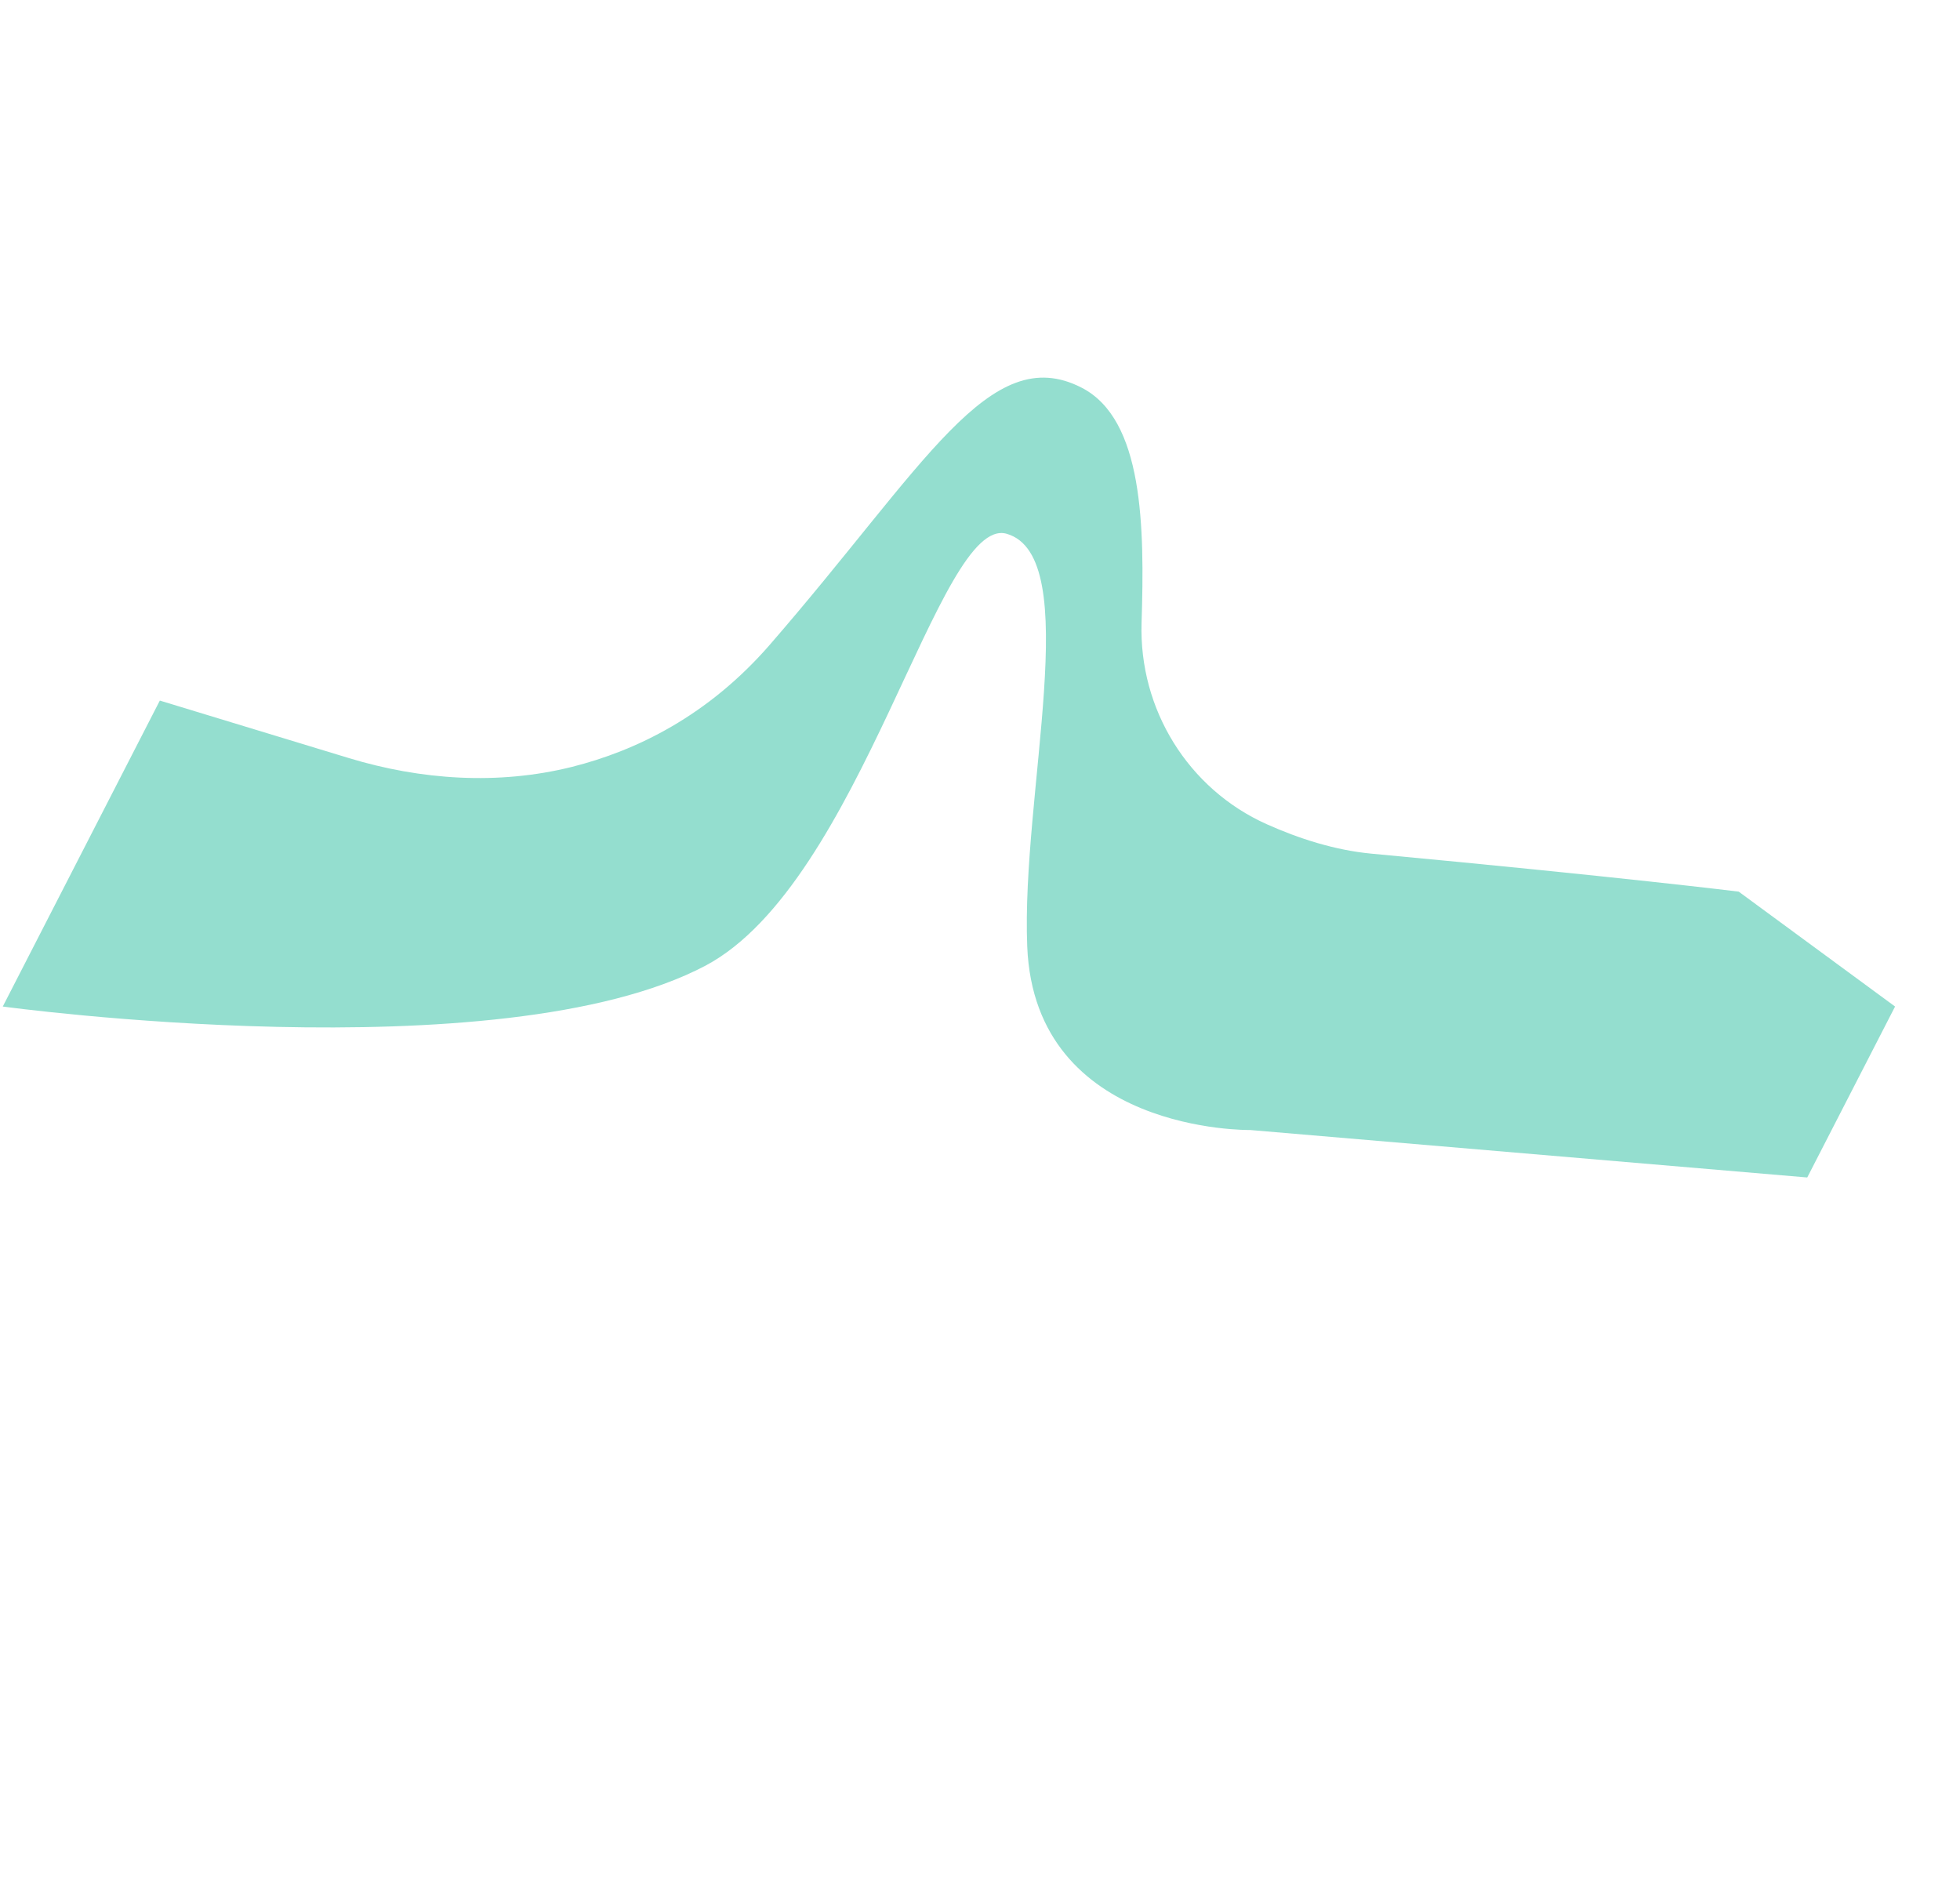 <?xml version="1.0" encoding="utf-8"?>
<!-- Generator: Adobe Illustrator 26.5.0, SVG Export Plug-In . SVG Version: 6.00 Build 0)  -->
<svg version="1.1" id="Layer_1" xmlns="http://www.w3.org/2000/svg" xmlns:xlink="http://www.w3.org/1999/xlink" x="0px" y="0px"
	 viewBox="0 0 1412.7 1355.8" style="enable-background:new 0 0 1412.7 1355.8;" xml:space="preserve">
<style type="text/css">
	.st0{fill:#94DECF;}
</style>
<path id="Path_234" class="st0" d="M2,725.4l113.2-220.5l136.1,41.4c52.2,15.9,108,19.6,160.9,6.4c46.2-11.6,98.1-36.7,142.8-88.2
	c111.8-128.8,158.3-219.2,224.6-185.1c44.6,22.9,45.4,100.2,43.2,169.6c-1.9,62.1,33.5,119.6,90.2,145
	c23.2,10.4,49.1,18.7,75.2,21.2c179.8,16.8,265,27.4,265,27.4l112.7,82.8l-63.3,123.2l-401.5-34.2c0,0-155.2,2.6-160.7-132.2
	c-4.5-110.1,41.6-281.1-14.8-297.5c-49.2-14.2-104.3,251.5-217.2,311.3C359.8,774.3,2,725.4,2,725.4z"/>
</svg>

